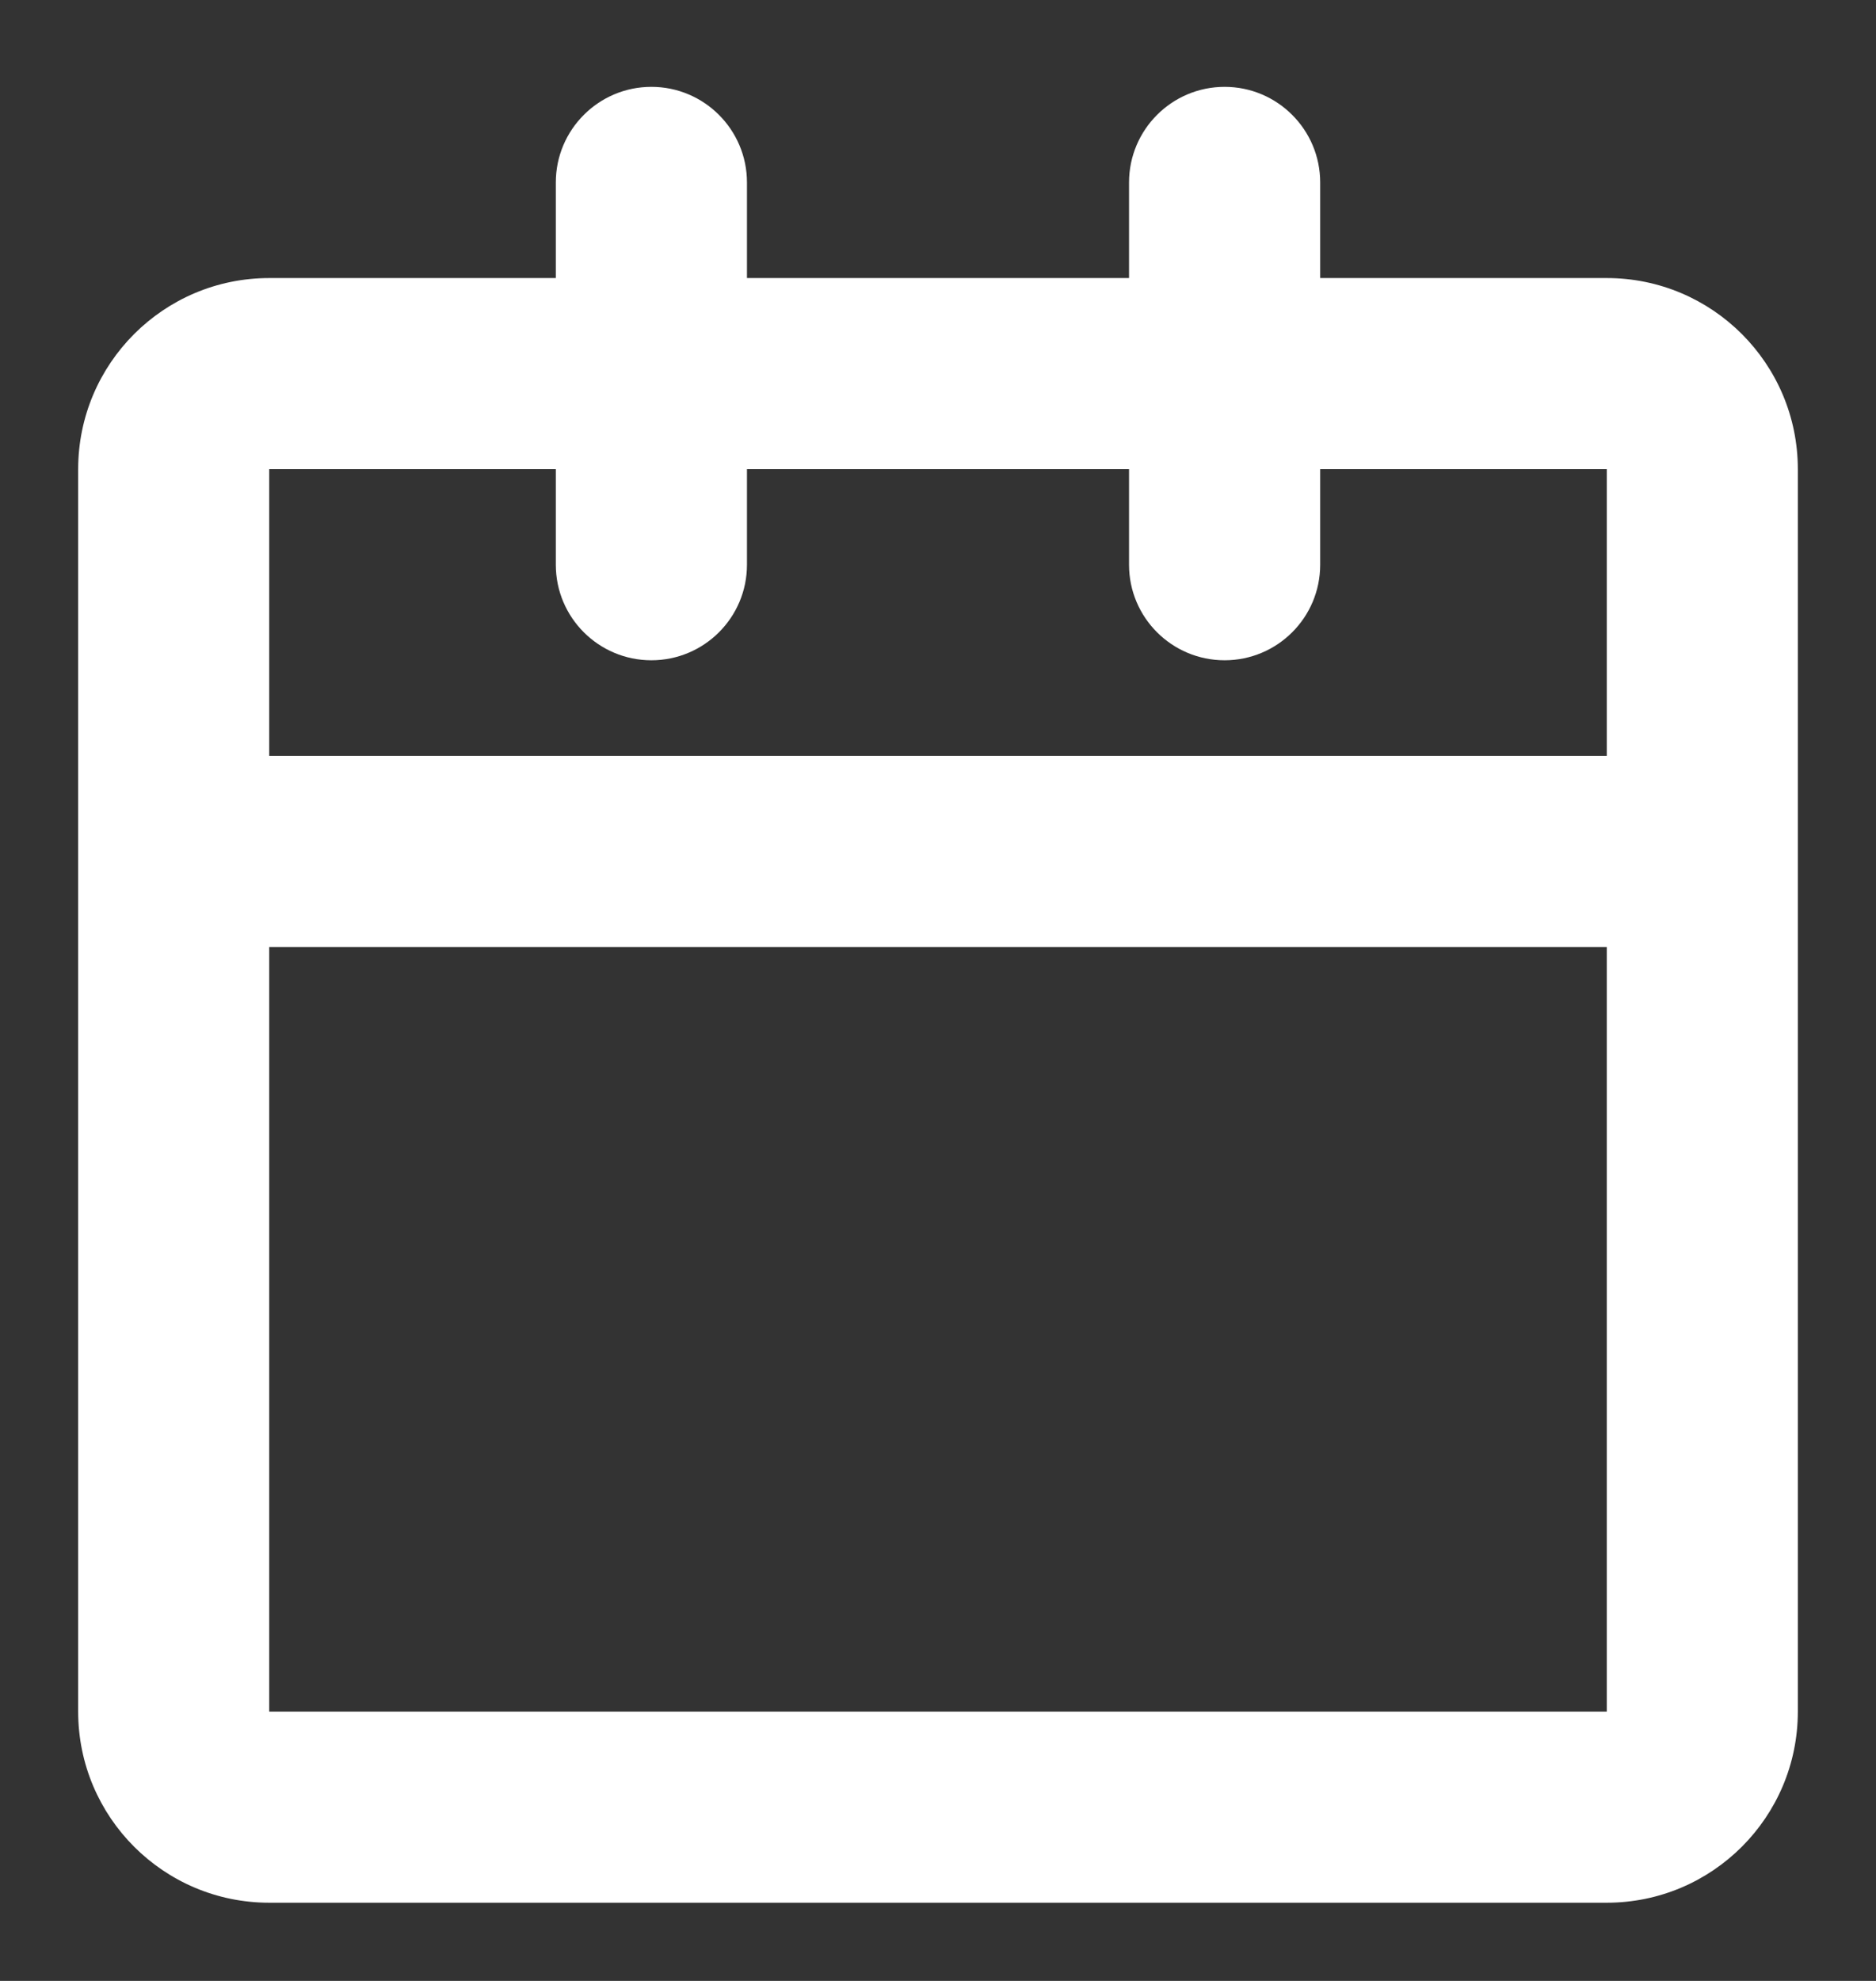 
<svg width="18" height="19" viewBox="0 0 18 19" fill="none" xmlns="http://www.w3.org/2000/svg">
<rect x="0" y="0" width="18" height="19" fill="#333333" stroke="none"/>
<path d="M6.25 0.833C6.756 0.833 7.167 1.244 7.167 1.75V2.667H10.833V1.75C10.833 1.244 11.244 0.833 11.75 0.833C12.256 0.833 12.667 1.244 12.667 1.75V2.667H15.417C16.429 2.667 17.25 3.488 17.25 4.5V16.417C17.25 17.429 16.429 18.25 15.417 18.25H2.583C1.571 18.25 0.75 17.429 0.75 16.417V4.5C0.75 3.488 1.571 2.667 2.583 2.667H5.333V1.75C5.333 1.244 5.744 0.833 6.25 0.833ZM5.333 4.5H2.583V7.25H15.417V4.5H12.667V5.417C12.667 5.923 12.256 6.333 11.75 6.333C11.244 6.333 10.833 5.923 10.833 5.417V4.5H7.167V5.417C7.167 5.923 6.756 6.333 6.25 6.333C5.744 6.333 5.333 5.923 5.333 5.417V4.5ZM15.417 9.083H2.583V16.417H15.417V9.083Z" fill="white"/>
</svg>
